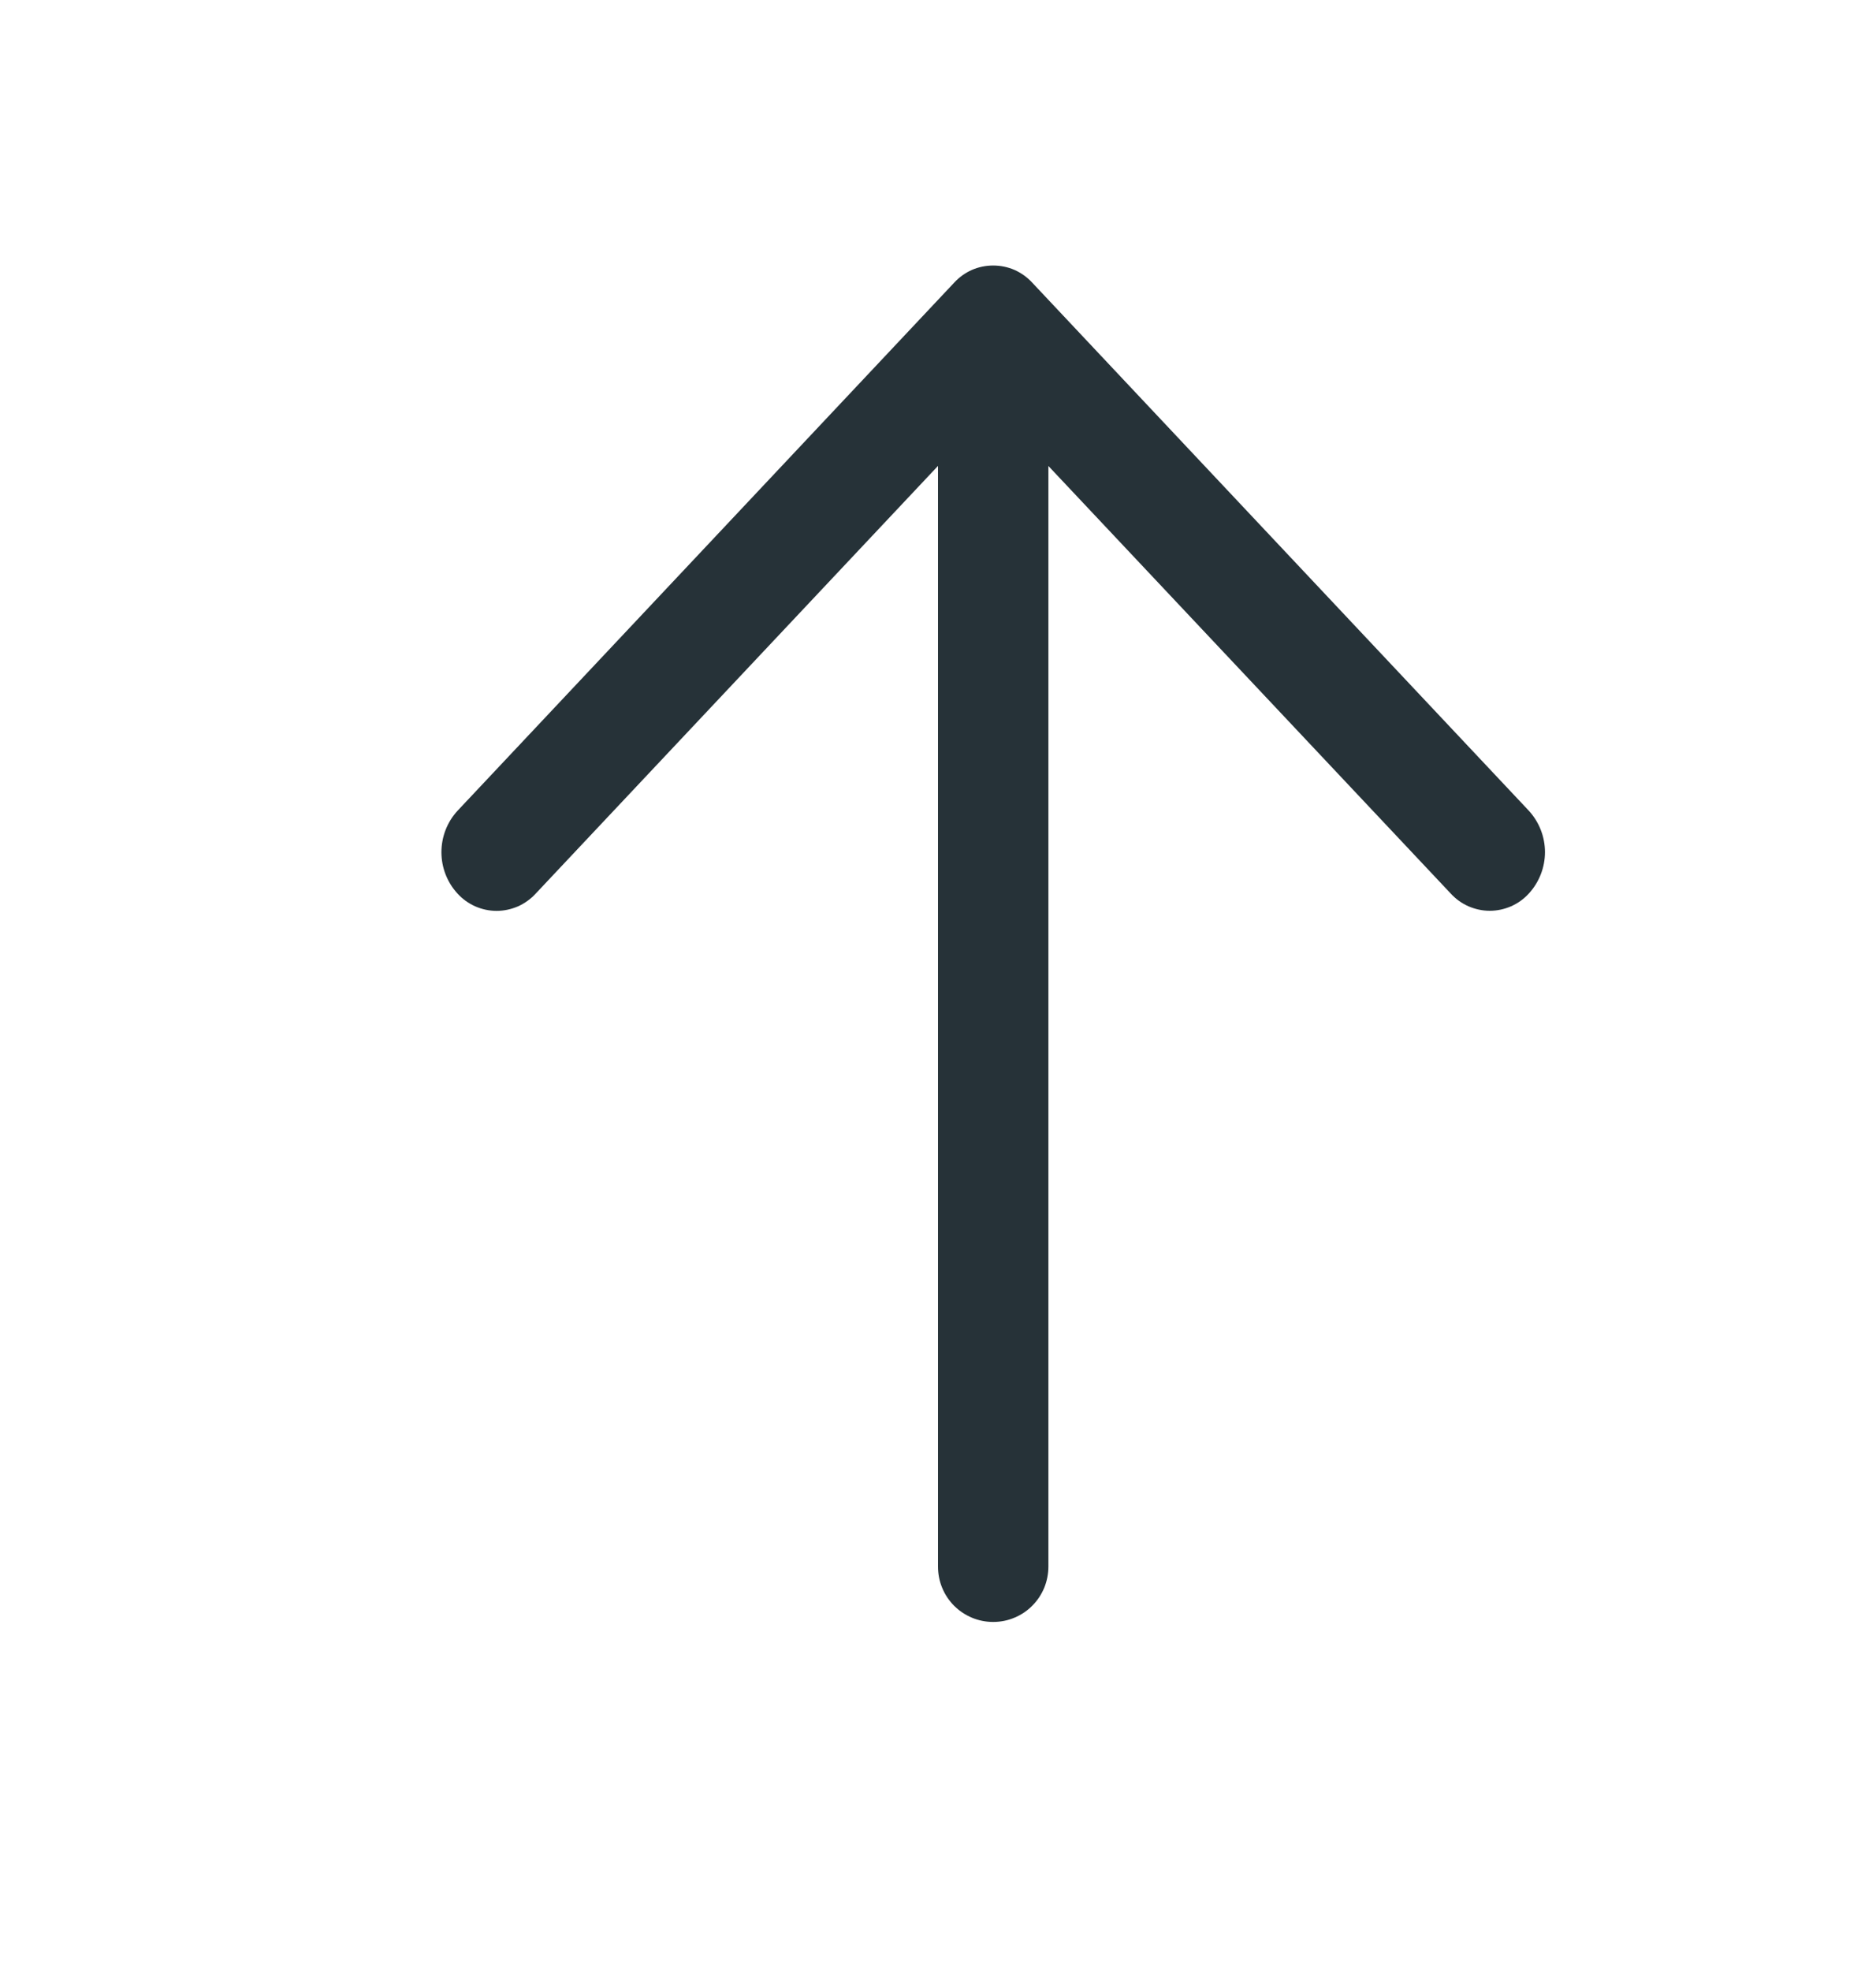 <svg width="20" height="21" viewBox="0 0 20 21" fill="none" xmlns="http://www.w3.org/2000/svg">
<g id="ep:top">
<path id="Vector" d="M11.177 4.964V16.69C11.177 16.767 11.162 16.844 11.133 16.916C11.103 16.988 11.06 17.053 11.005 17.108C10.951 17.163 10.886 17.206 10.814 17.236C10.743 17.266 10.666 17.281 10.588 17.281C10.511 17.281 10.434 17.266 10.362 17.236C10.291 17.206 10.226 17.163 10.171 17.108C10.117 17.053 10.073 16.988 10.044 16.916C10.014 16.844 10 16.767 10 16.69V4.964L5.711 9.521C5.658 9.579 5.593 9.625 5.522 9.657C5.45 9.688 5.372 9.705 5.294 9.705C5.216 9.705 5.138 9.688 5.067 9.657C4.995 9.625 4.931 9.579 4.878 9.521C4.767 9.401 4.706 9.243 4.706 9.08C4.706 8.916 4.767 8.758 4.878 8.638L10.172 3.012C10.225 2.954 10.289 2.908 10.361 2.876C10.432 2.845 10.51 2.829 10.588 2.829C10.667 2.829 10.744 2.845 10.816 2.876C10.887 2.908 10.952 2.954 11.005 3.012L16.299 8.638C16.409 8.758 16.471 8.916 16.471 9.079C16.471 9.242 16.409 9.4 16.299 9.52C16.246 9.578 16.182 9.624 16.11 9.656C16.038 9.687 15.961 9.704 15.882 9.704C15.804 9.704 15.727 9.687 15.655 9.656C15.583 9.624 15.519 9.578 15.466 9.52L11.177 4.965V4.964Z" fill="#263238"/>
</g>
</svg>
